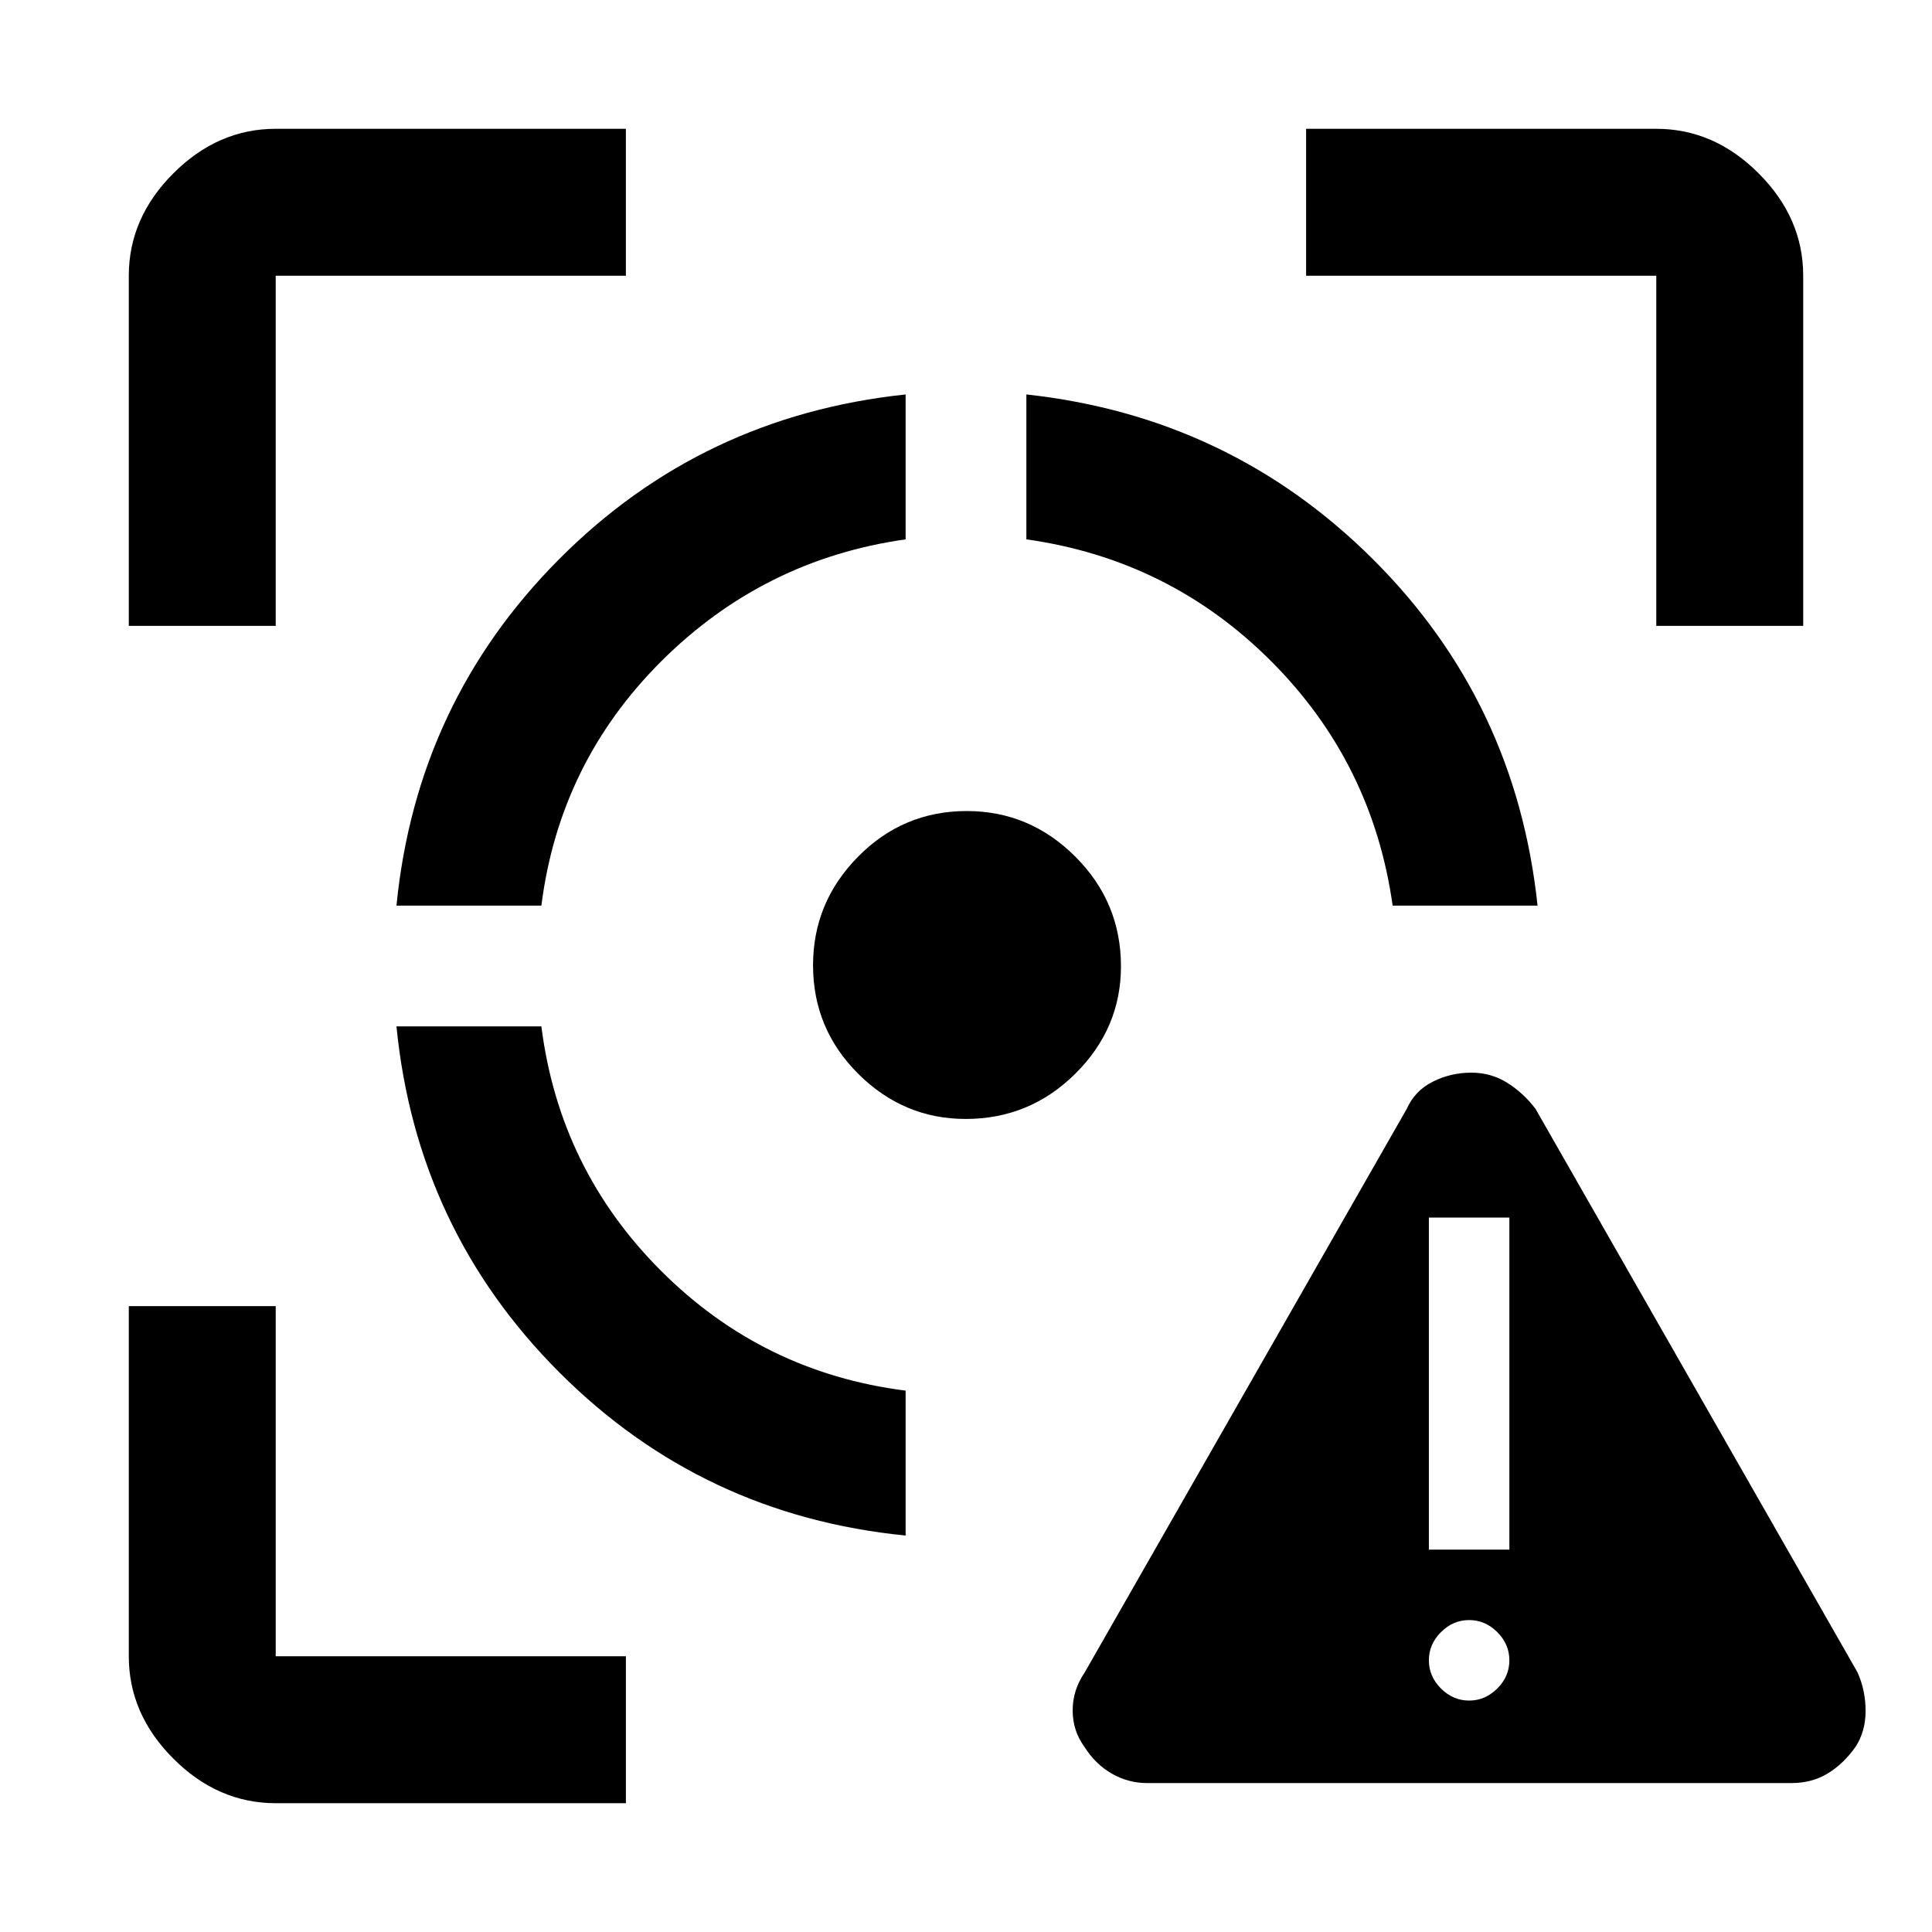 <svg xmlns="http://www.w3.org/2000/svg" height="48" viewBox="0 -960 960 960" width="48"><path d="M137-64q-28.72 0-50.86-22.14T64-137v-174h73v174h174v73H137ZM64-649v-174q0-28.72 22.14-50.86T137-896h174v73H137v174H64Zm386 452q-101-10-172-81t-81-172h72q9 71 59.5 121.5T450-269v72ZM197-510q10-101 80.81-172.14Q348.61-753.28 450-764v72q-70.67 10.01-121.34 60.51Q278-581 269-510h-72Zm282.86 106q-30.86 0-53.36-22.38T404-480.37q0-31.29 22.38-53.96T480.37-557q31.29 0 53.96 22.67T557-479.86q0 30.86-22.67 53.36T479.86-404ZM692-510q-10-71.08-60.46-121.54Q581.08-682 510-692v-72q101 11 172.14 81.81Q753.28-611.39 764-510h-72Zm131-139v-174H649v-73h174q28.72 0 50.86 22.14T896-823v174h-73ZM570-74q-9.29 0-17.47-4.65t-13.67-13.33Q533-99.96 533-110.1t6-18.9l160-280q4-9 12.91-13.5 8.9-4.5 19.21-4.5 9.85 0 17.88 5.07 8.04 5.07 14 12.93l160 280q4 9 4 19.16T922-92q-5.89 8.35-13.73 13.18Q900.42-74 890-74H570Zm160-41q8 0 14-6t6-14q0-8-6-14t-14-6q-8 0-14 6t-6 14q0 8 6 14t14 6Zm-20-75h40v-165h-40v165Z"/></svg>